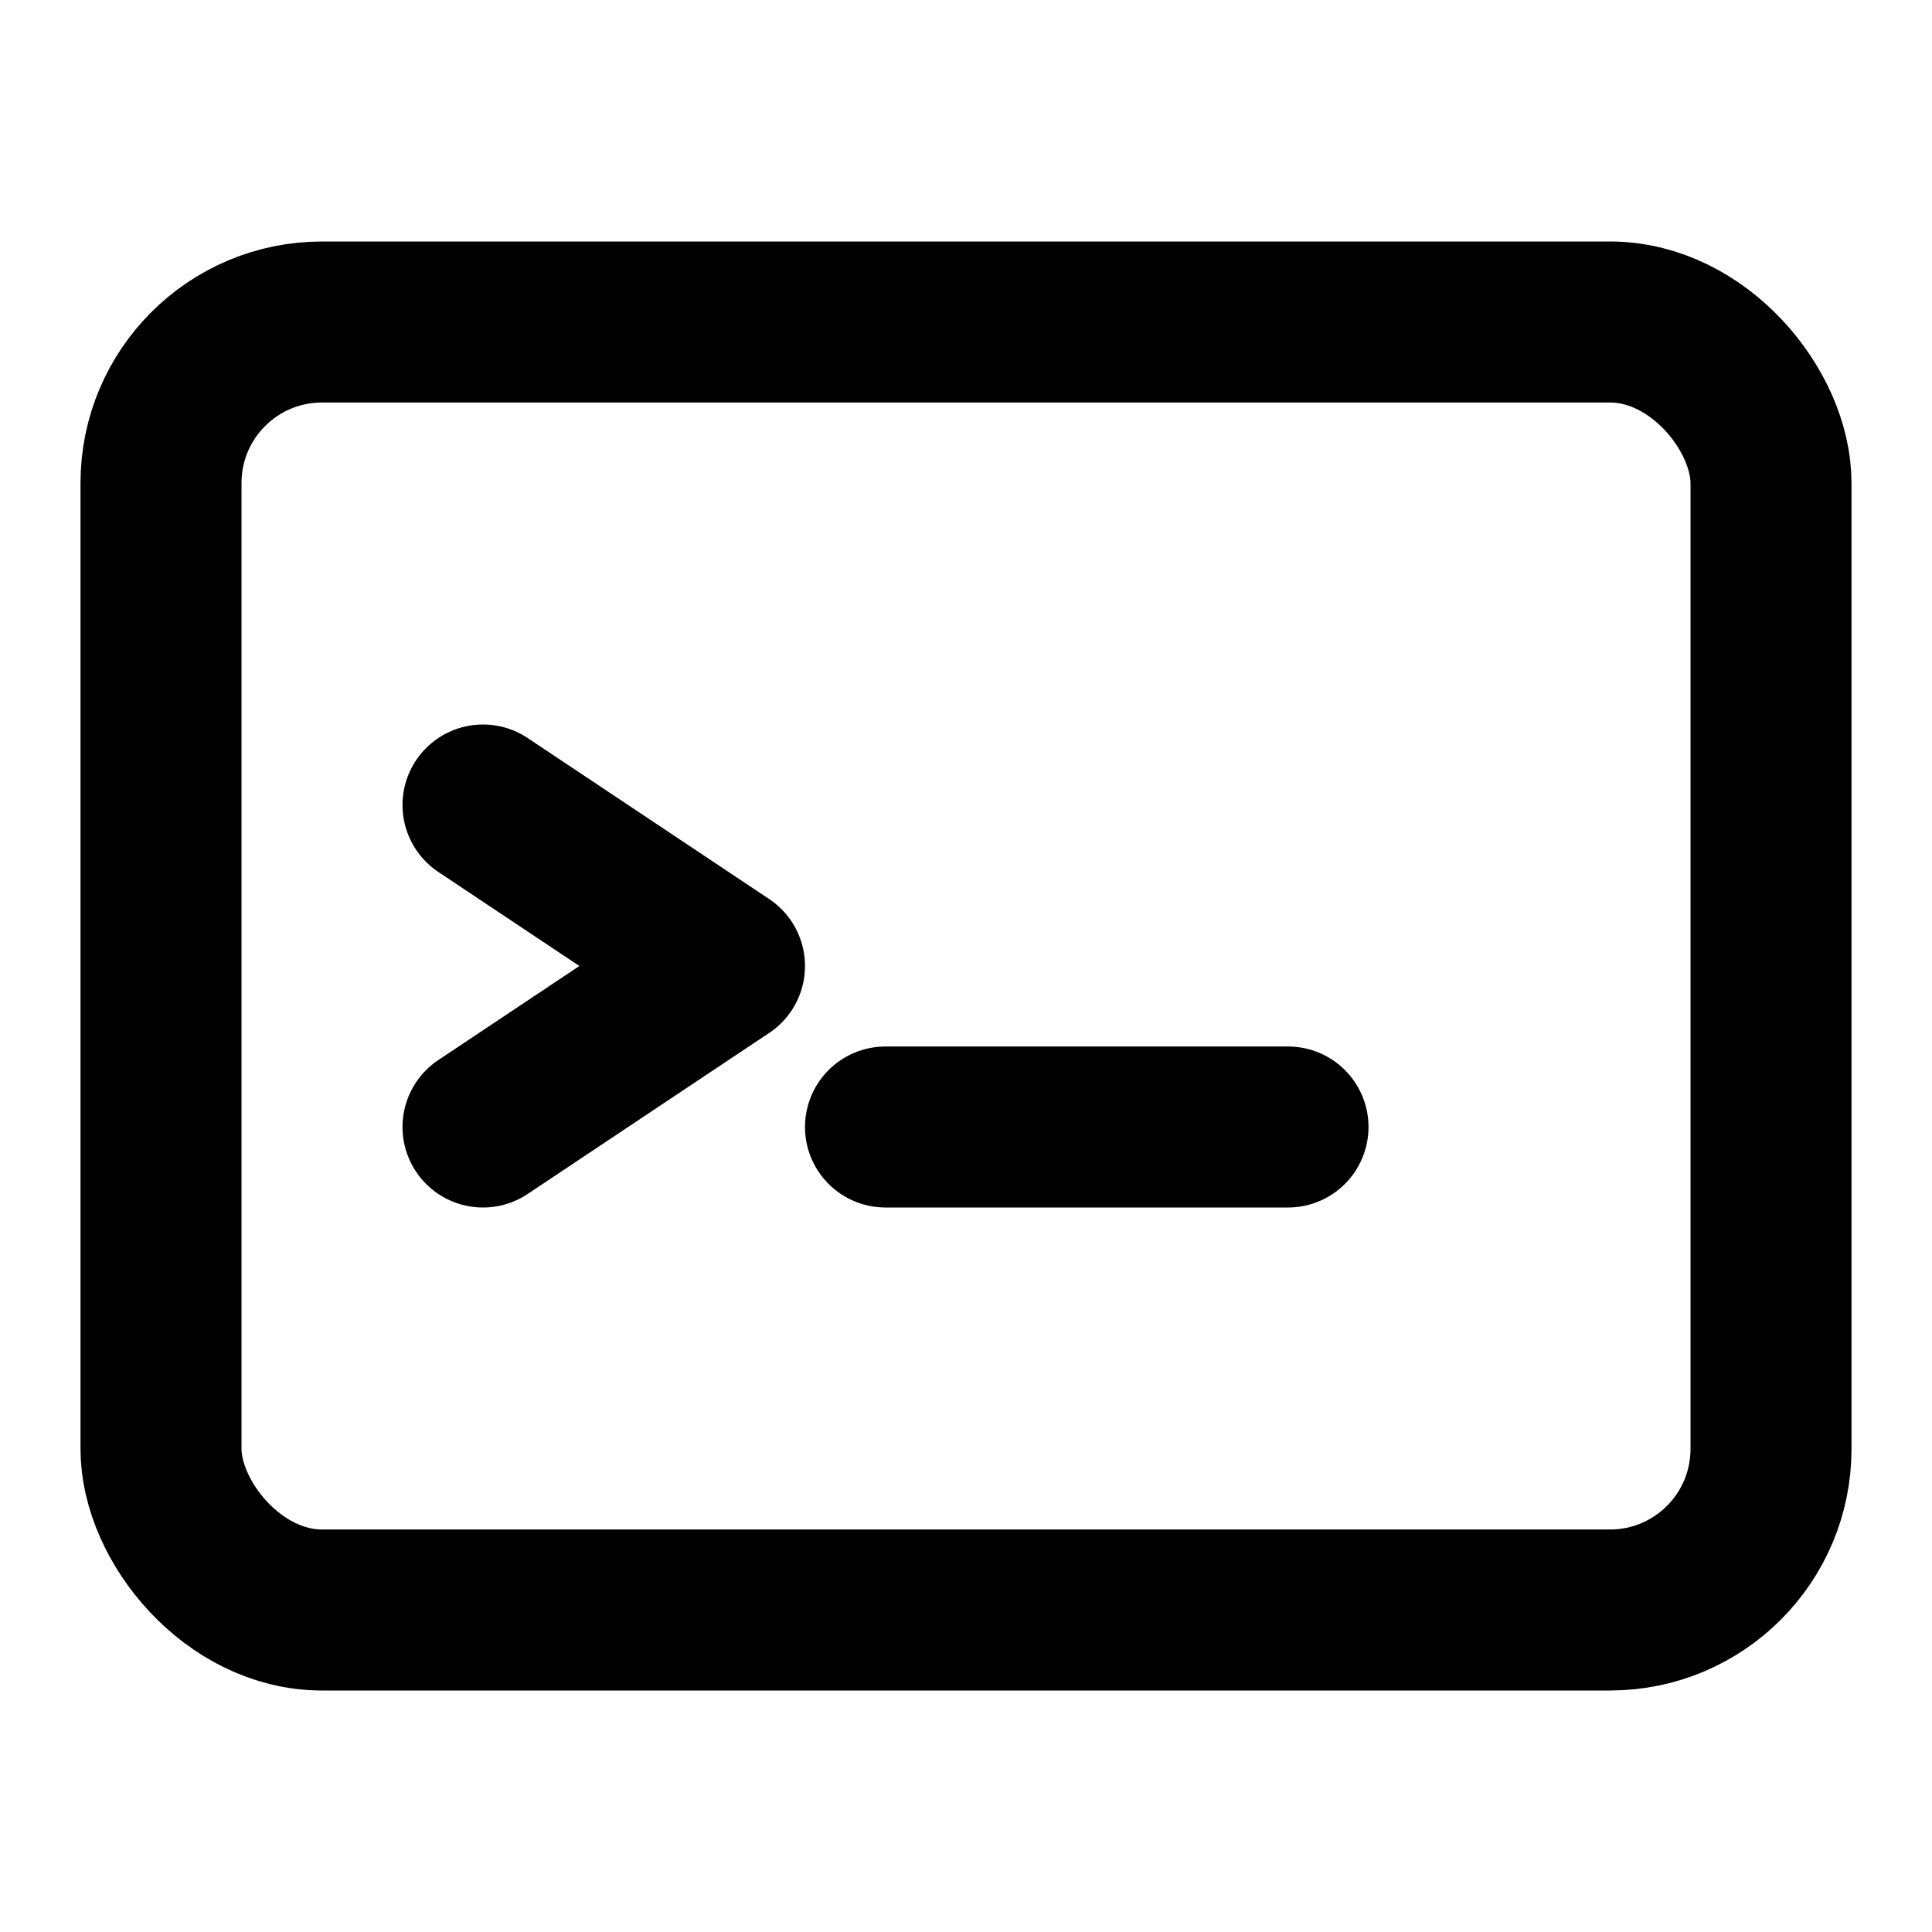<?xml version="1.0" encoding="UTF-8"?>
<svg width="24" height="24" viewBox="0 0 24 24" fill="none" xmlns="http://www.w3.org/2000/svg">
  <style>
    path, rect { stroke: #000000; }
    @media (prefers-color-scheme: dark) {
      path, rect { stroke: #ffffff; }
    }
  </style>
  <rect x="2" y="4" width="20" height="16" rx="2" stroke-width="2"/>
  <path d="M6 10L9 12L6 14" stroke-width="2" stroke-linecap="round" stroke-linejoin="round"/>
  <path d="M11 14H16" stroke-width="2" stroke-linecap="round"/>
</svg> 